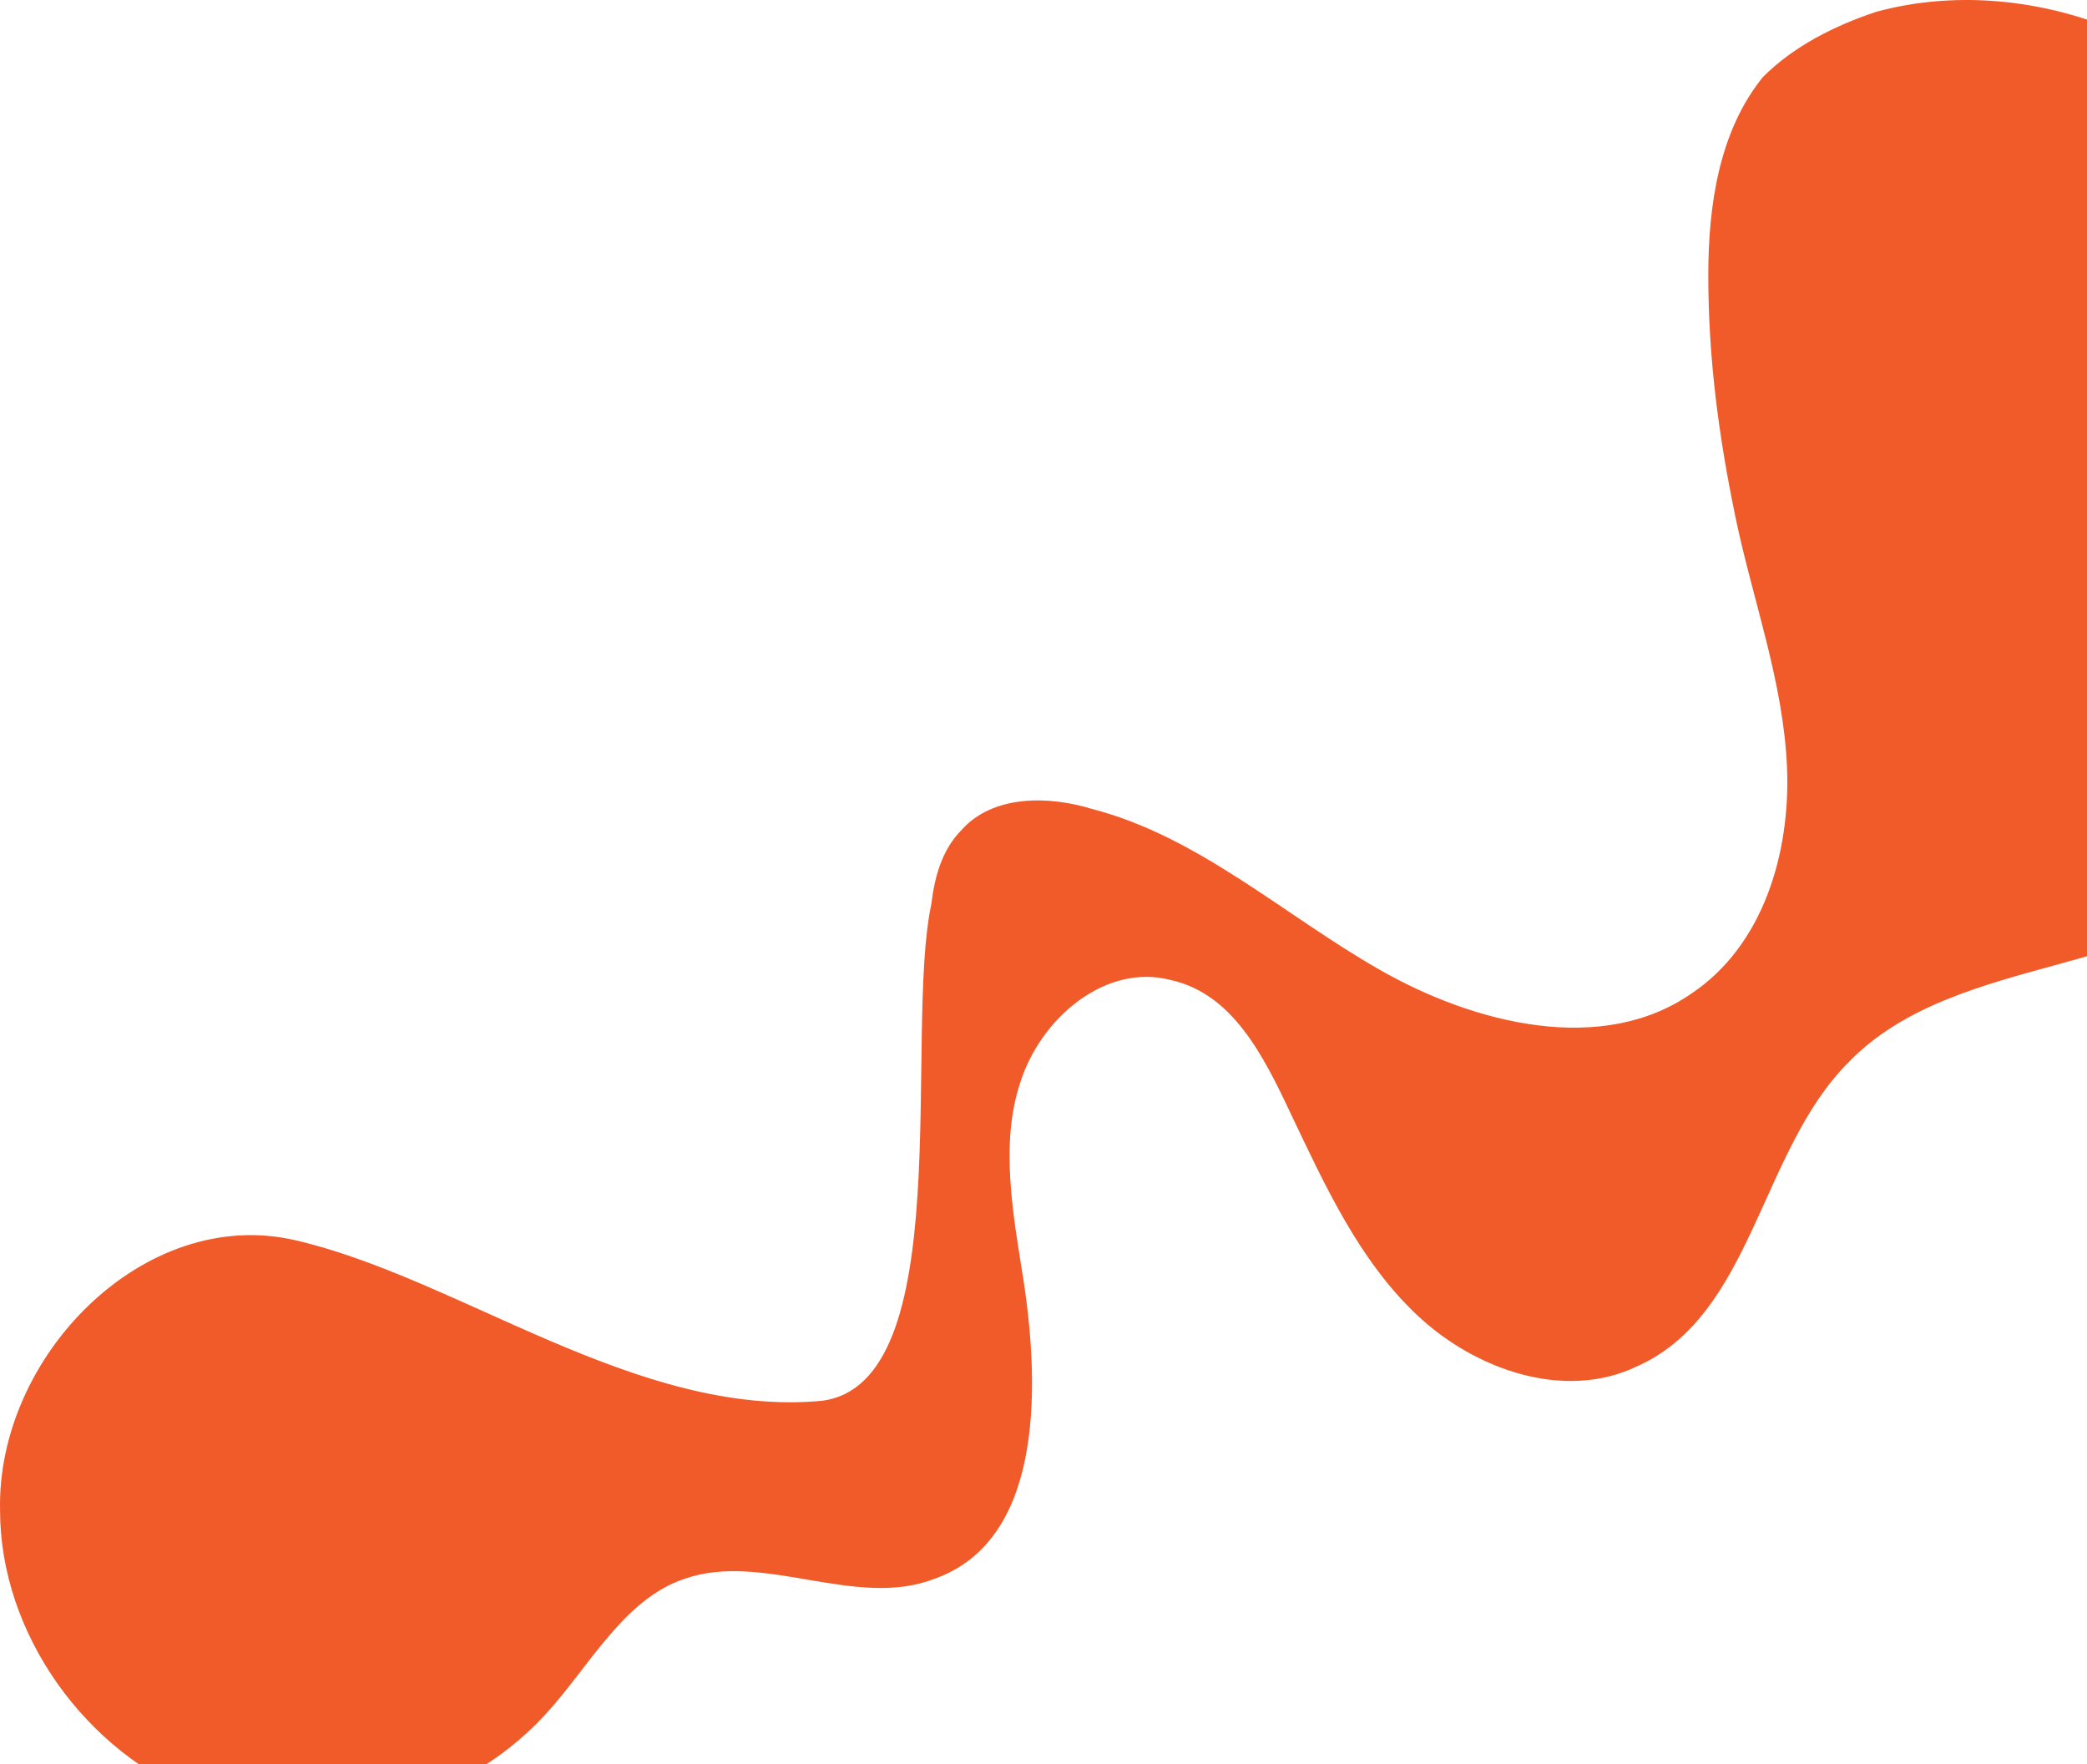<svg width="711" height="601" viewBox="0 0 711 601" fill="none" xmlns="http://www.w3.org/2000/svg">
<path d="M100.318 422.44C49.003 410.785 -1.146 462.066 0.02 514.511C0.02 556.468 29.177 597.259 68.829 612.41C108.482 627.561 156.299 615.906 185.455 584.439C200.617 568.123 212.279 544.813 233.272 537.821C260.096 528.497 291.585 548.31 318.409 537.821C354.563 525.001 354.563 474.886 348.732 436.426C345.233 414.282 340.568 389.807 347.566 368.829C354.563 346.685 376.722 328.038 398.881 333.865C419.874 338.527 430.37 359.505 439.701 379.318C451.363 403.793 463.026 429.433 482.852 448.08C502.679 466.727 533.001 477.217 557.493 465.562C597.146 448.08 599.478 392.138 629.801 361.836C667.121 323.376 737.097 333.865 772.085 293.074C789.579 272.095 793.078 244.124 796.576 217.319C802.408 163.708 807.073 104.269 779.083 58.816C751.092 13.363 690.447 -9.946 639.131 4.039C625.136 8.701 611.141 15.694 600.645 26.183C585.483 44.831 581.984 70.471 581.984 93.78C581.984 121.751 585.483 148.557 591.315 176.528C597.146 204.499 607.642 232.47 608.808 261.606C609.975 290.743 600.645 322.21 576.153 338.527C545.83 359.505 502.679 349.016 470.023 330.369C437.368 311.721 408.211 284.916 372.057 275.592C356.896 270.93 338.236 270.93 327.739 282.585C320.742 289.577 318.409 298.901 317.243 308.225C307.913 352.512 326.573 471.389 279.923 477.217C216.945 483.044 156.299 435.26 100.318 422.44Z" fill="#F15A29"/>
</svg>
